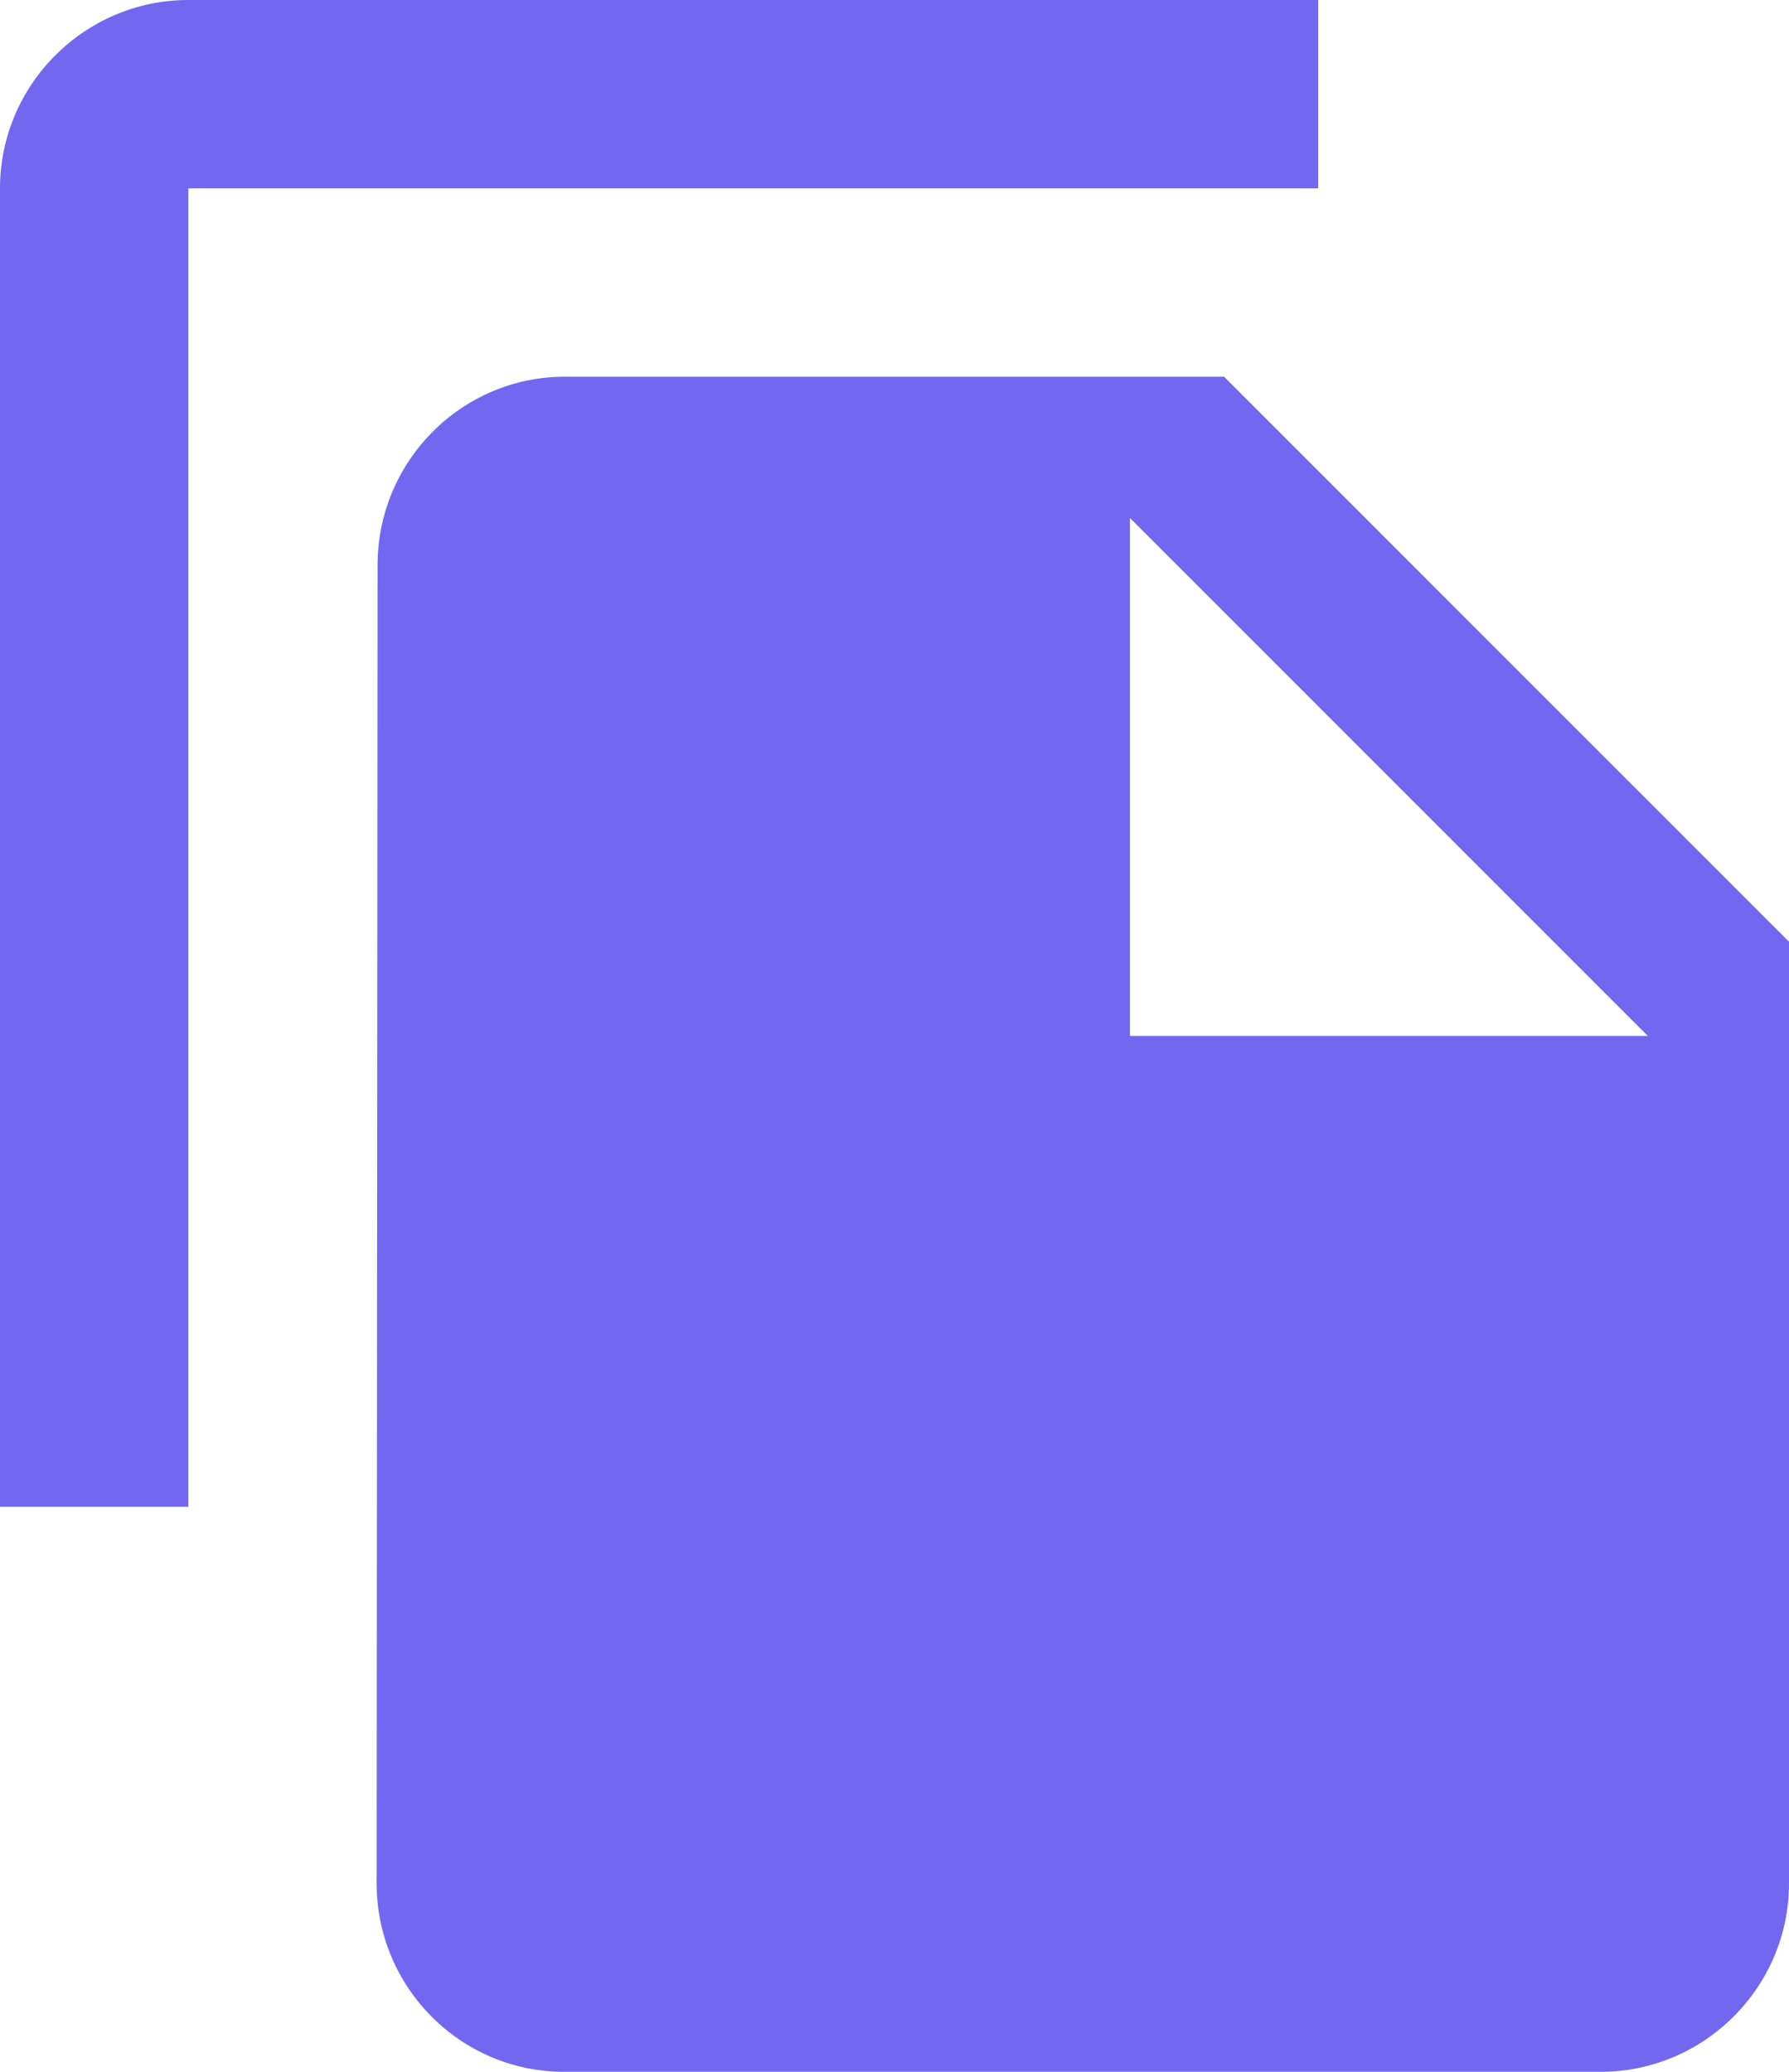<svg width="19" height="22" viewBox="0 0 19 22" fill="none" xmlns="http://www.w3.org/2000/svg">
<path d="M14 0H2C0.9 0 0 0.9 0 2V16H2V2H14V0ZM13 4L19 10V20C19 21.1 18.1 22 17 22H5.99C4.89 22 4 21.1 4 20L4.01 6C4.01 4.9 4.9 4 6 4H13ZM12 11H17.5L12 5.5V11Z" fill="#7367F0"/>
</svg>
